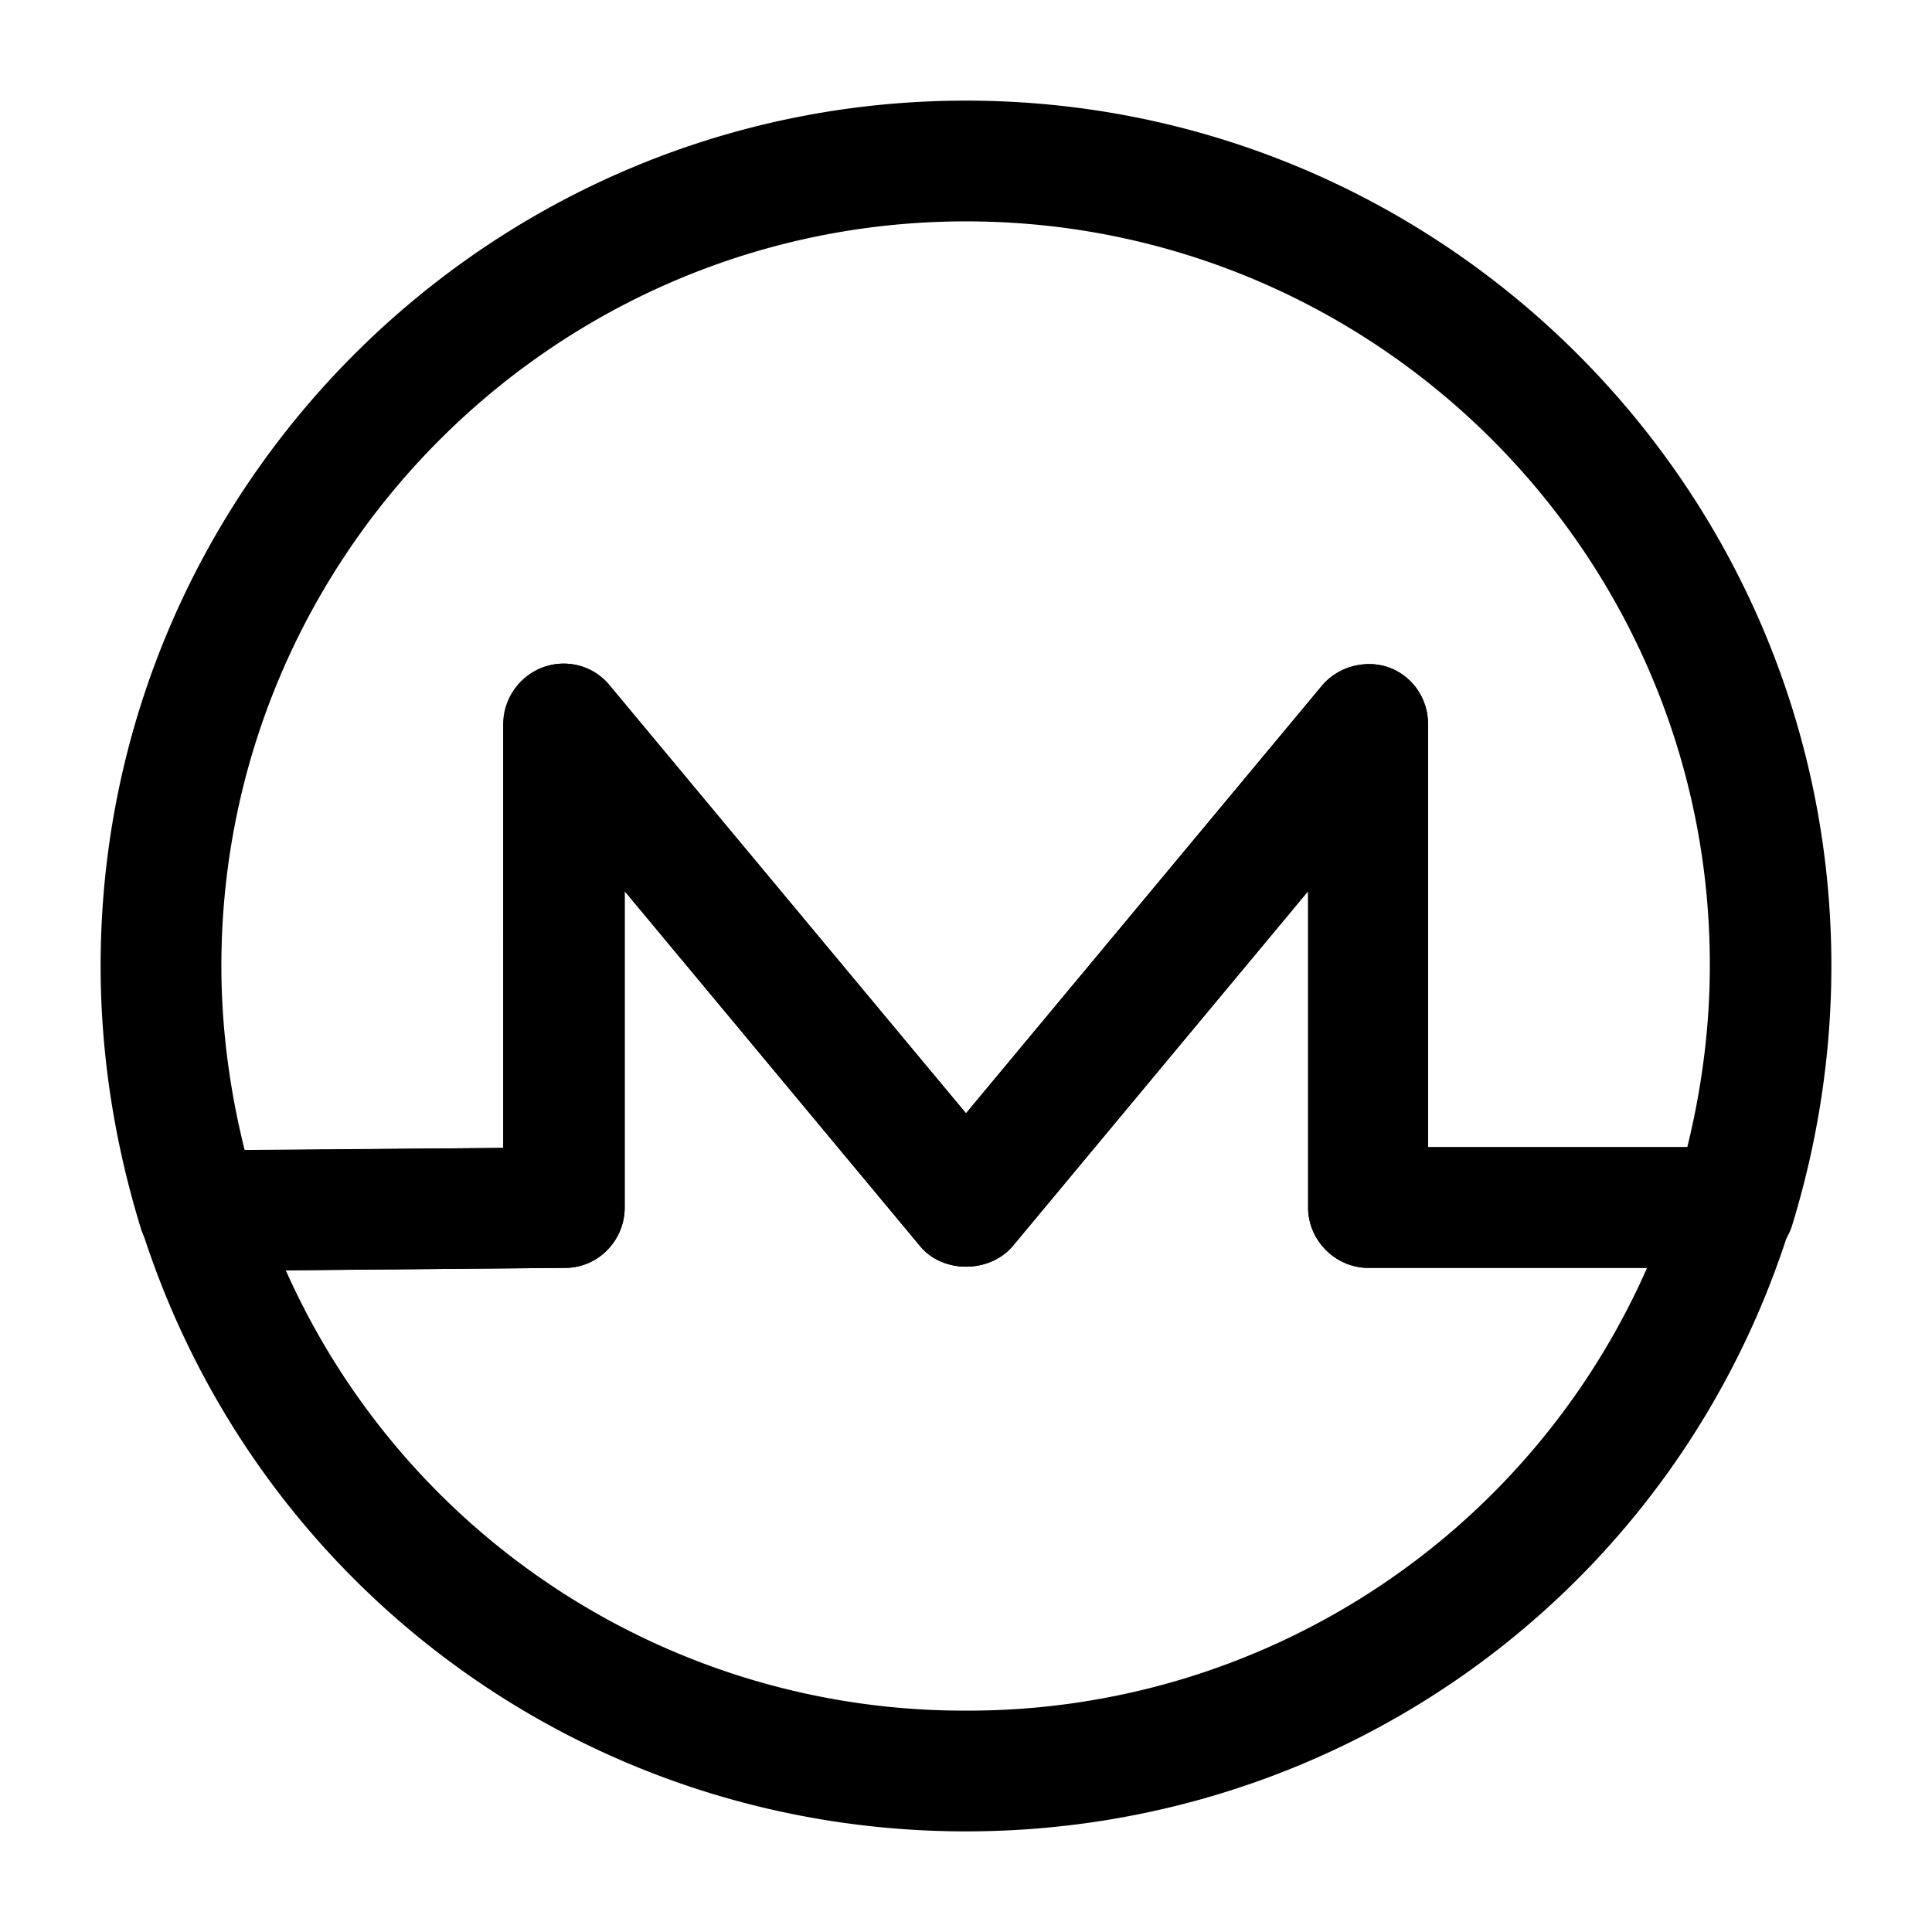 <svg xmlns="http://www.w3.org/2000/svg" fill="none" viewBox="0 0 24 24"><path fill="#000" d="M12 22.75c-4.7 0-8.82-3.01-10.24-7.48a.76.76 0 0 1 .11-.67c.14-.19.36-.31.6-.31l3.79-.03V9c0-.32.2-.6.49-.71.3-.11.63-.02.83.23L12 13.83l4.42-5.31c.2-.24.54-.33.83-.23.3.11.49.39.49.71v5.25h3.79c.24 0 .46.11.6.31.14.19.18.44.11.67-1.4 4.5-5.53 7.52-10.24 7.52m-8.45-6.97A9.22 9.22 0 0 0 12 21.25a9.21 9.21 0 0 0 8.46-5.5H17c-.41 0-.75-.34-.75-.75v-3.93l-3.67 4.41c-.29.34-.87.34-1.15 0l-3.67-4.41V15c0 .41-.33.75-.74.75z"/><path fill="#000" d="M2.47 15.79a.75.75 0 0 1-.72-.53c-.33-1.07-.5-2.17-.5-3.26C1.25 6.07 6.07 1.25 12 1.25S22.75 6.07 22.75 12c0 1.1-.17 2.19-.49 3.23-.1.31-.39.52-.72.52H17c-.41 0-.75-.34-.75-.75v-3.93l-3.67 4.41c-.29.34-.87.34-1.15 0l-3.67-4.41V15c0 .41-.33.75-.74.75zM12 2.75C6.9 2.75 2.75 6.9 2.75 12c0 .76.1 1.53.29 2.29l3.21-.03V9c0-.32.2-.6.49-.71.3-.11.63-.02.83.23L12 13.83l4.42-5.31c.2-.24.54-.33.83-.23.3.11.49.39.49.71v5.25h3.22c.18-.73.28-1.49.28-2.25.01-5.1-4.14-9.25-9.24-9.25"/></svg>
